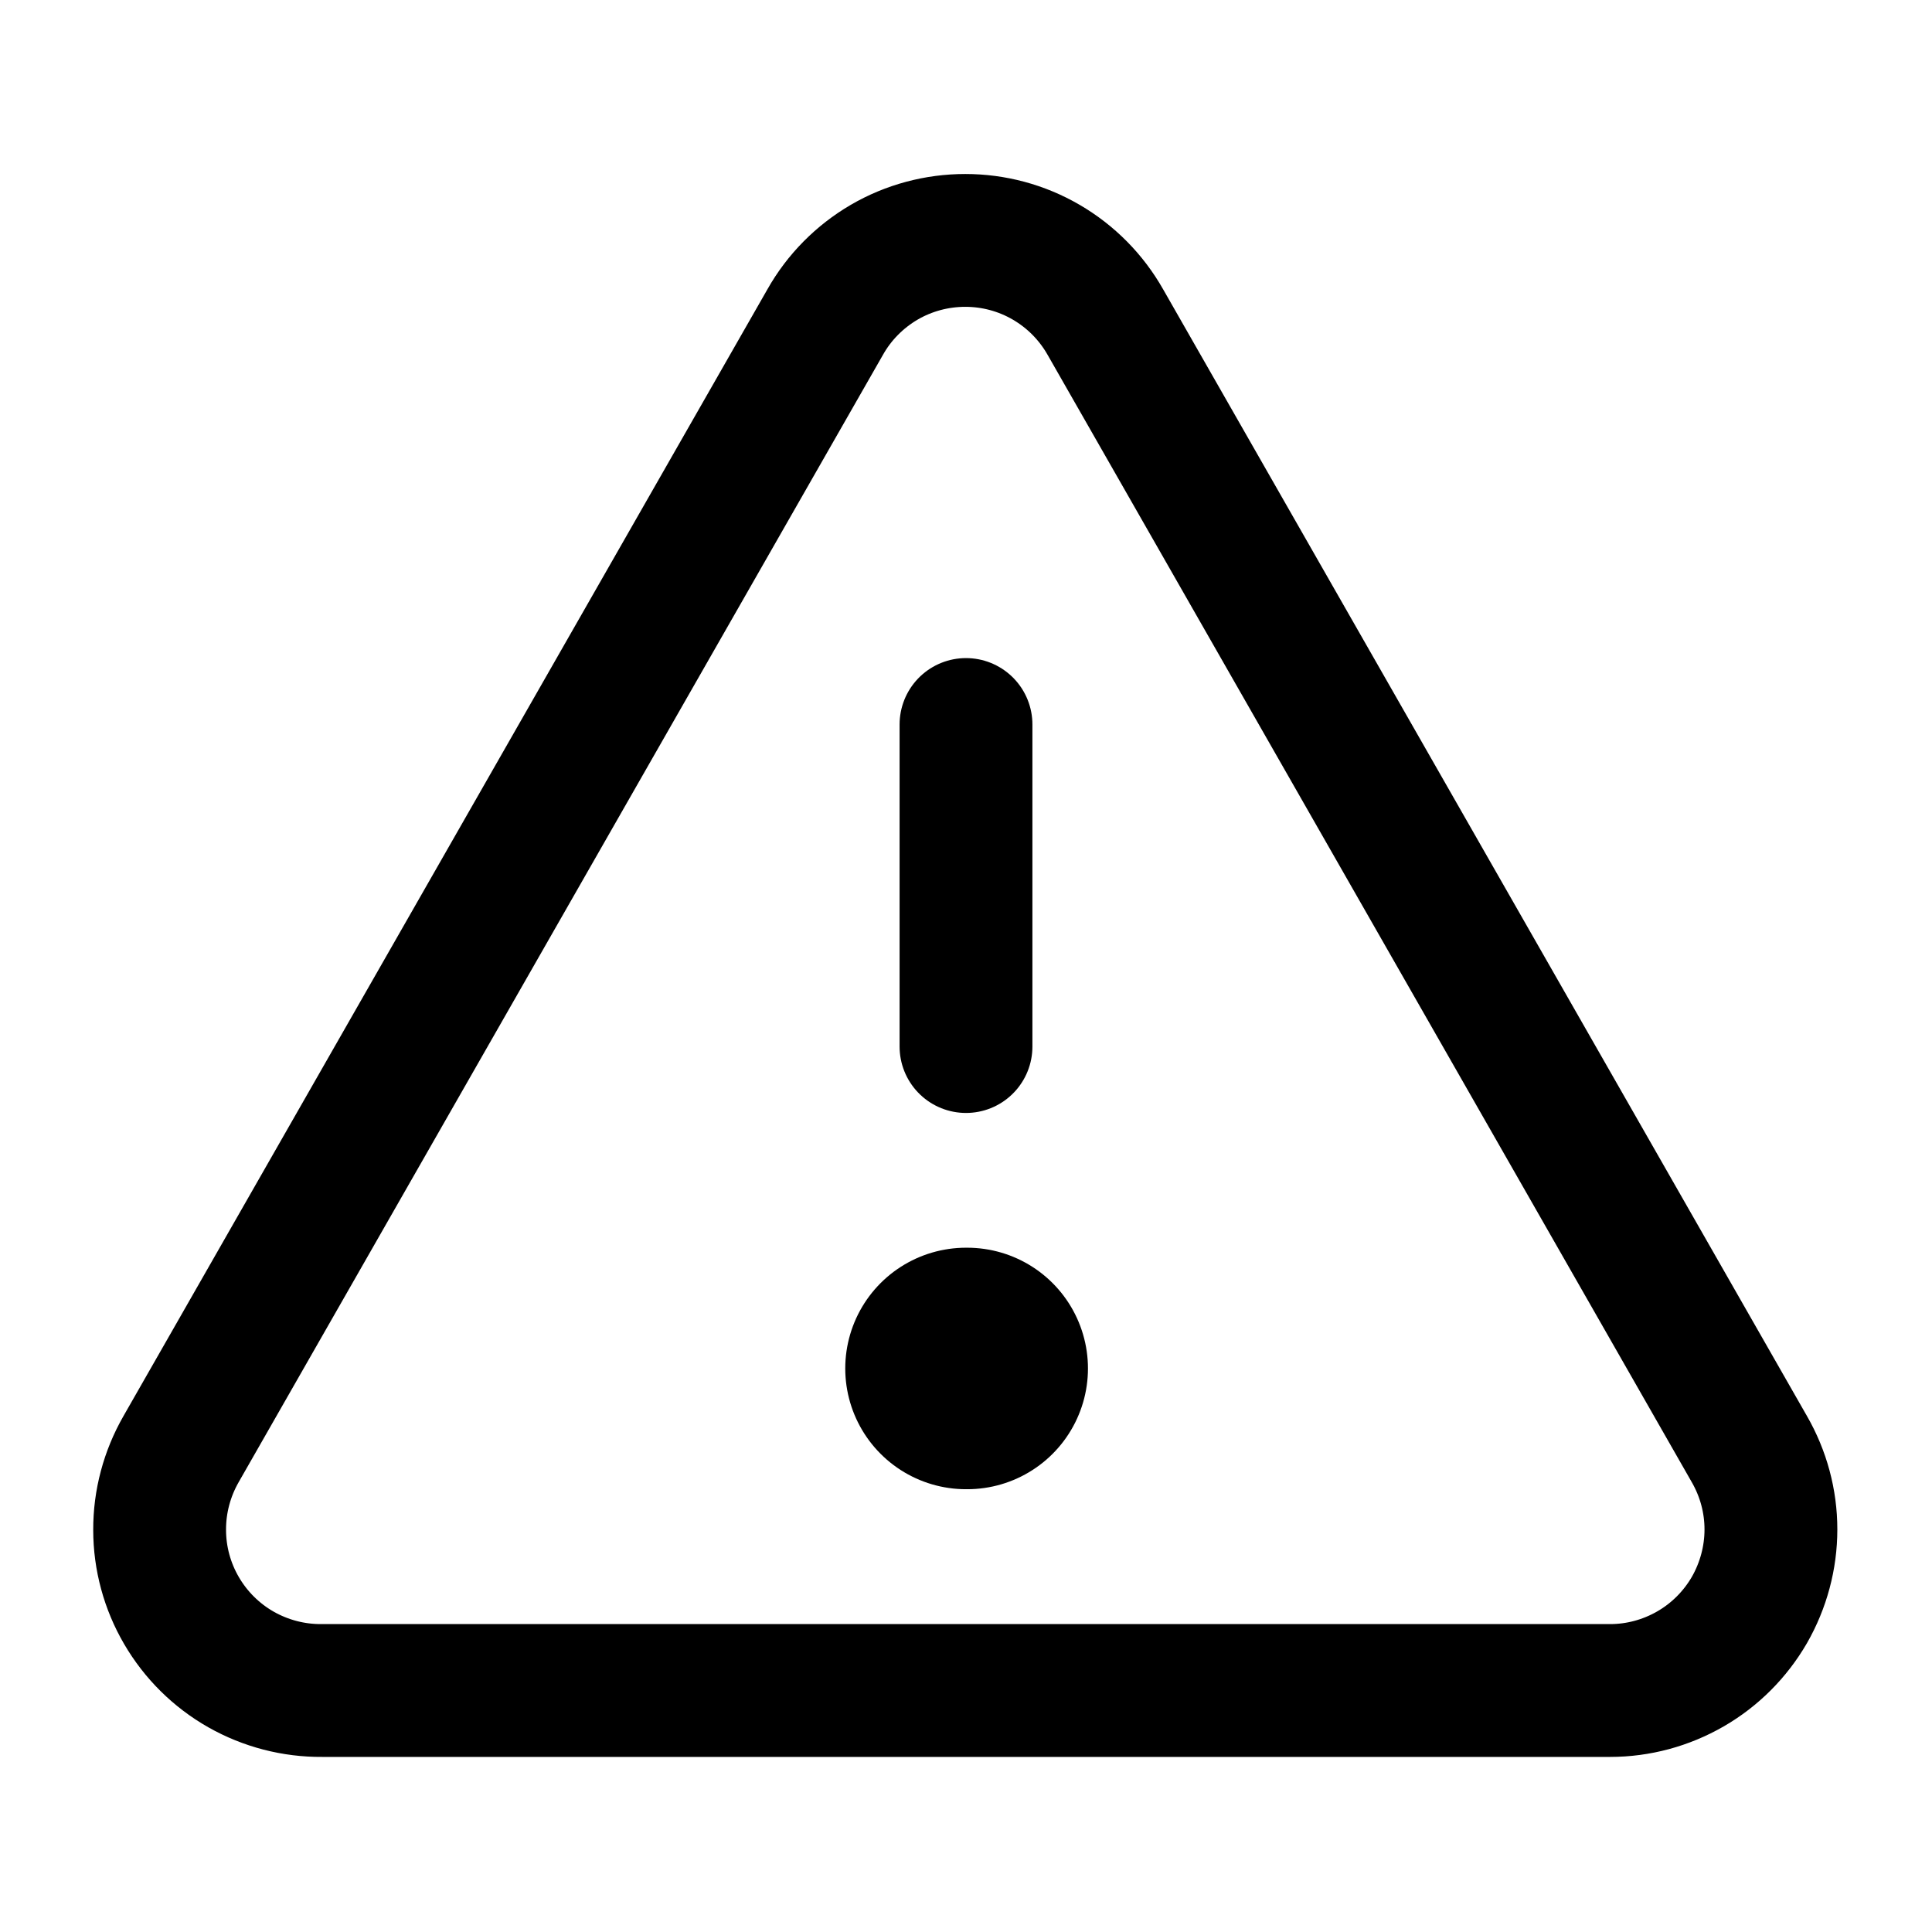 <svg width="16" height="16" viewBox="0 0 16 16" fill="none" xmlns="http://www.w3.org/2000/svg">
<g clip-path="url(#clip0_1_5677)">
<path d="M14.487 12L9.154 2.667C9.037 2.461 8.869 2.291 8.665 2.172C8.461 2.053 8.23 1.991 7.994 1.991C7.758 1.991 7.526 2.053 7.322 2.172C7.119 2.291 6.95 2.461 6.834 2.667L1.5 12C1.383 12.204 1.321 12.435 1.322 12.67C1.322 12.905 1.385 13.136 1.503 13.338C1.622 13.542 1.792 13.71 1.996 13.826C2.201 13.942 2.432 14.002 2.667 14H13.334C13.568 14 13.797 13.938 14 13.821C14.203 13.704 14.371 13.535 14.488 13.333C14.604 13.13 14.666 12.9 14.666 12.666C14.666 12.432 14.604 12.203 14.487 12Z" stroke="black" stroke-width="1.1" stroke-linecap="round" stroke-linejoin="round"/>
<path d="M8 6V8.667" stroke="black" stroke-width="1.1" stroke-linecap="round" stroke-linejoin="round"/>
<path d="M8 11.333H8.01" stroke="black" stroke-width="2" stroke-linecap="round" stroke-linejoin="round"/>
</g>
<defs>
<clipPath id="clip0_1_5677">
<rect width="16" height="16" fill="white" transform="translate(0)"/>
</clipPath>
</defs>
</svg>
